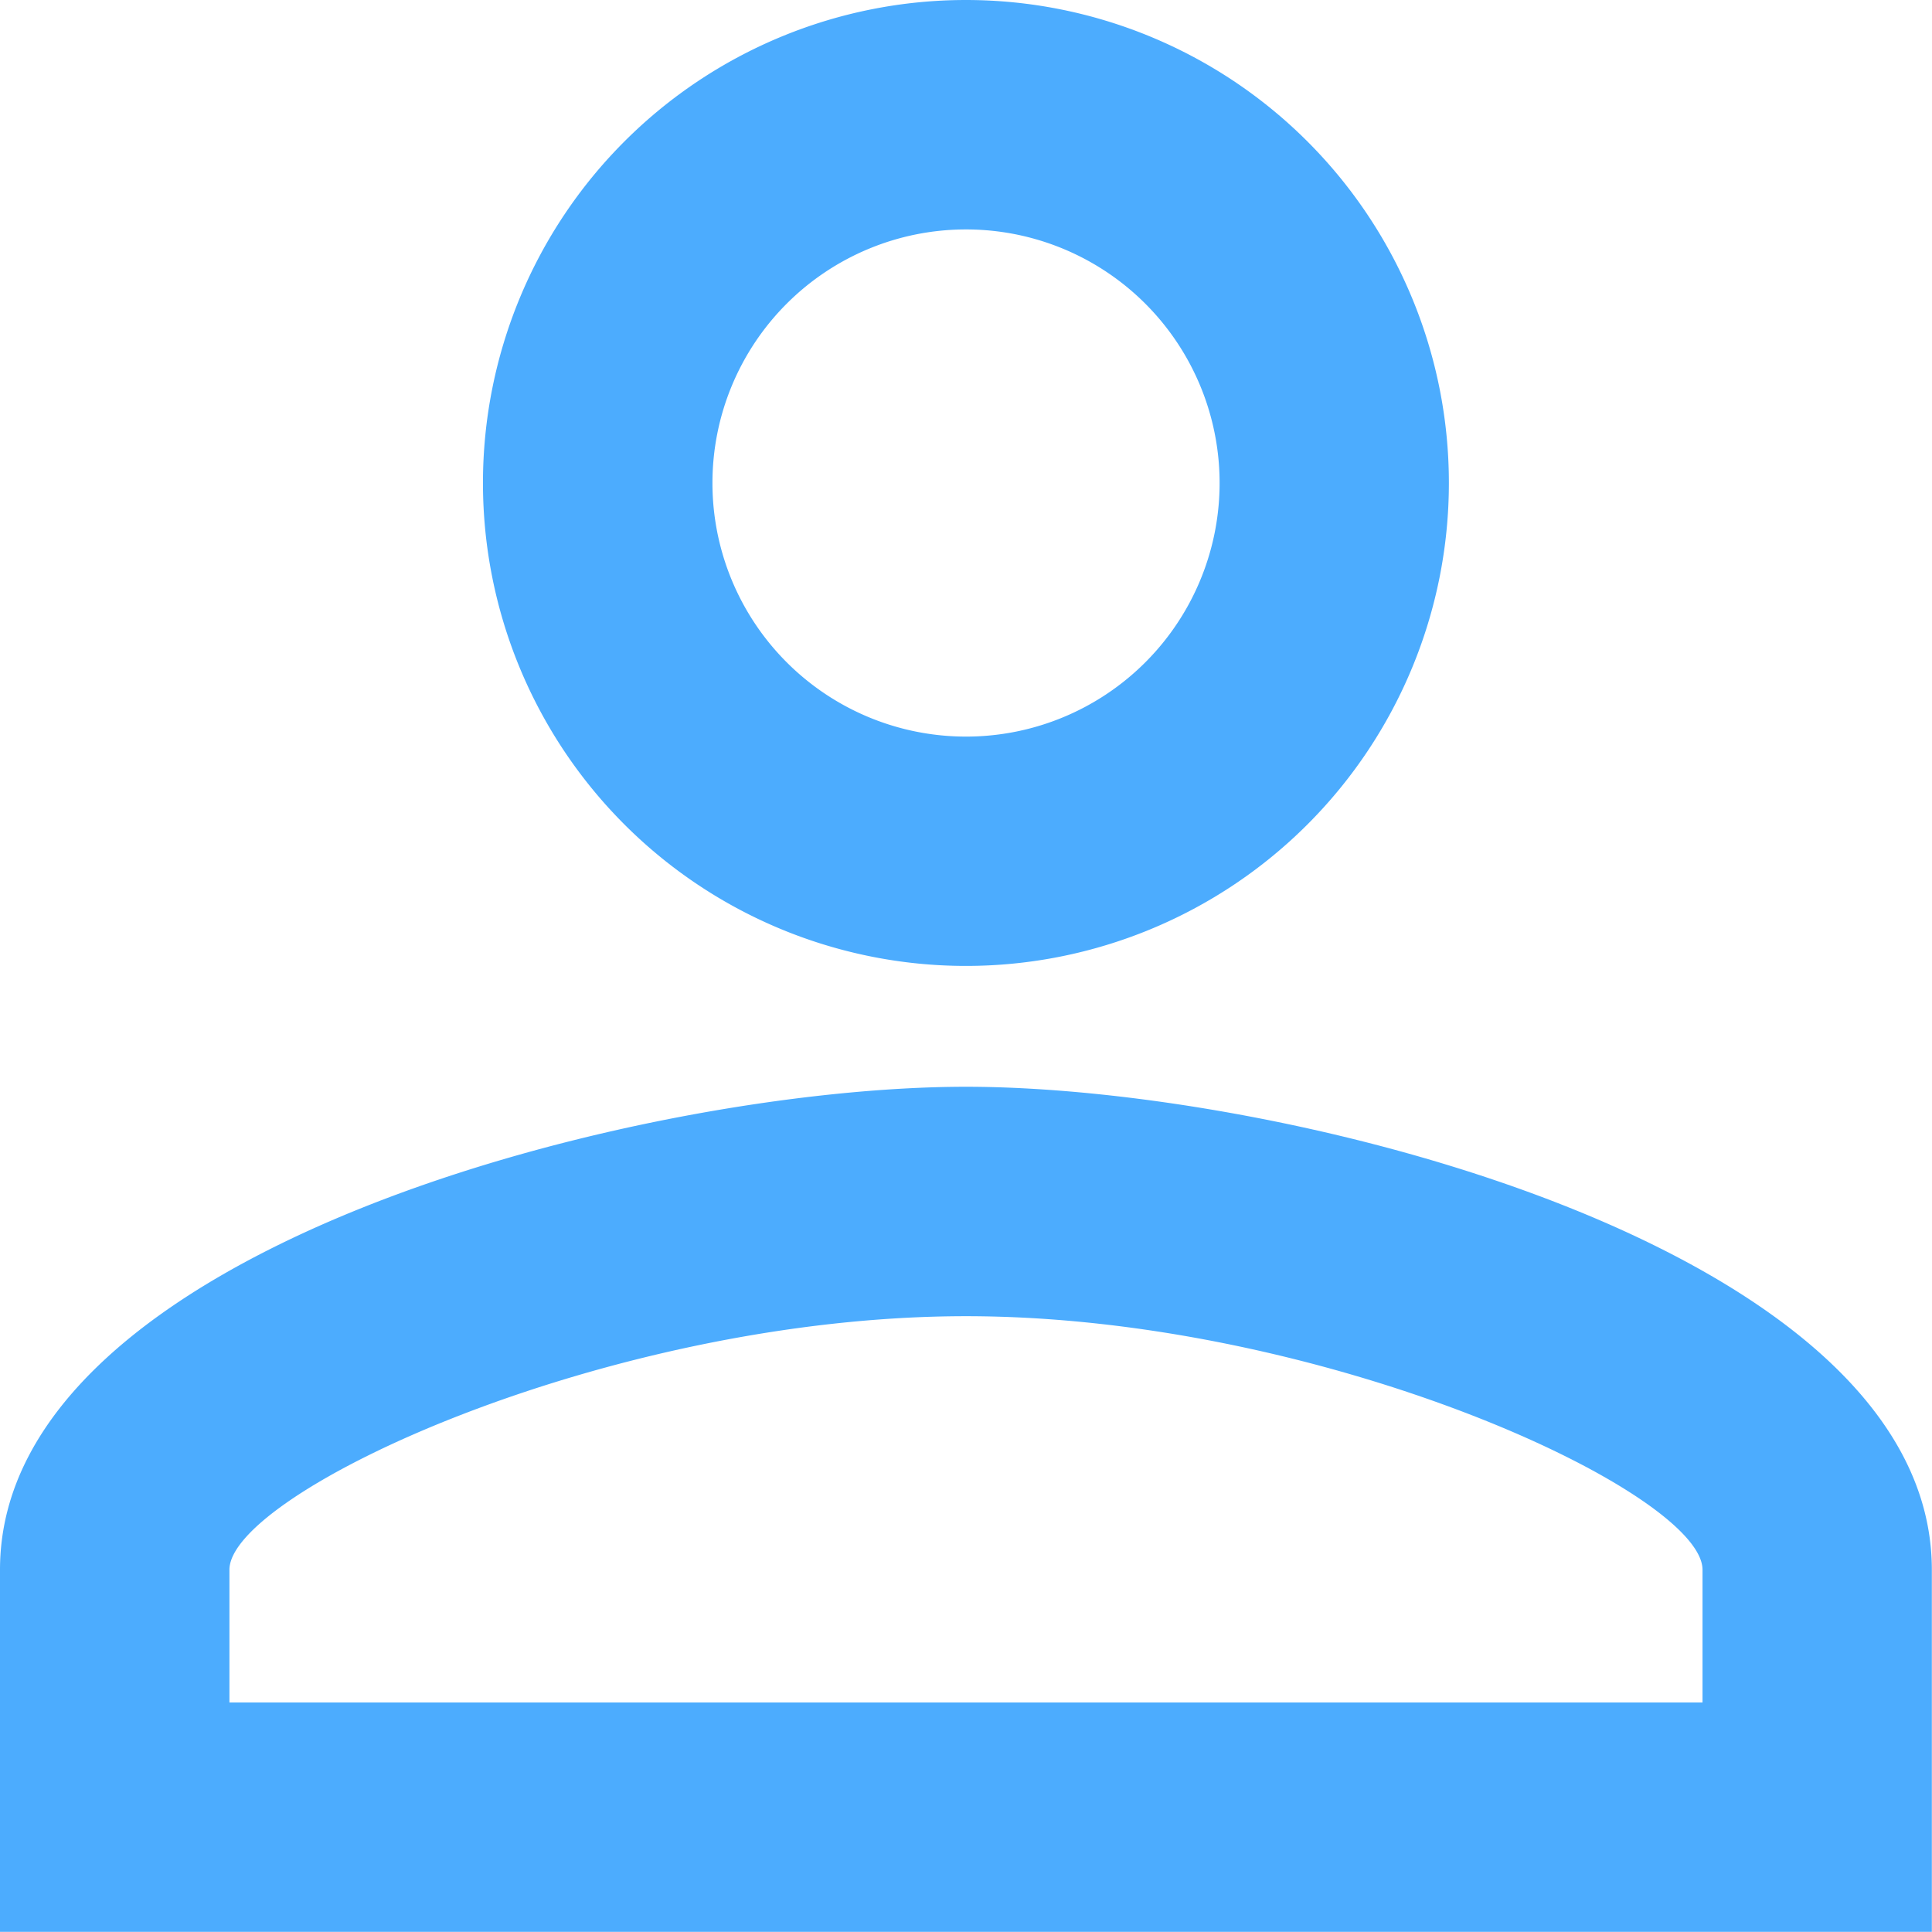 <svg xmlns="http://www.w3.org/2000/svg" width="36.403" height="36.403" viewBox="0 0 36.403 36.403">
  <path id="Blue" d="M24.2,10.323A4.778,4.778,0,1,1,19.424,15.1,4.777,4.777,0,0,1,24.2,10.323m0,20.477c6.757,0,13.879,3.322,13.879,4.778v2.5H10.323v-2.5c0-1.456,7.121-4.778,13.879-4.778M24.2,6a9.1,9.1,0,1,0,9.1,9.1A9.1,9.1,0,0,0,24.2,6Zm0,20.477c-6.075,0-18.2,3.049-18.2,9.1V42.4H42.4V35.578C42.4,29.526,30.276,26.477,24.2,26.477Z" transform="translate(-6 -6)" fill="#4cacfe"/>
</svg>
